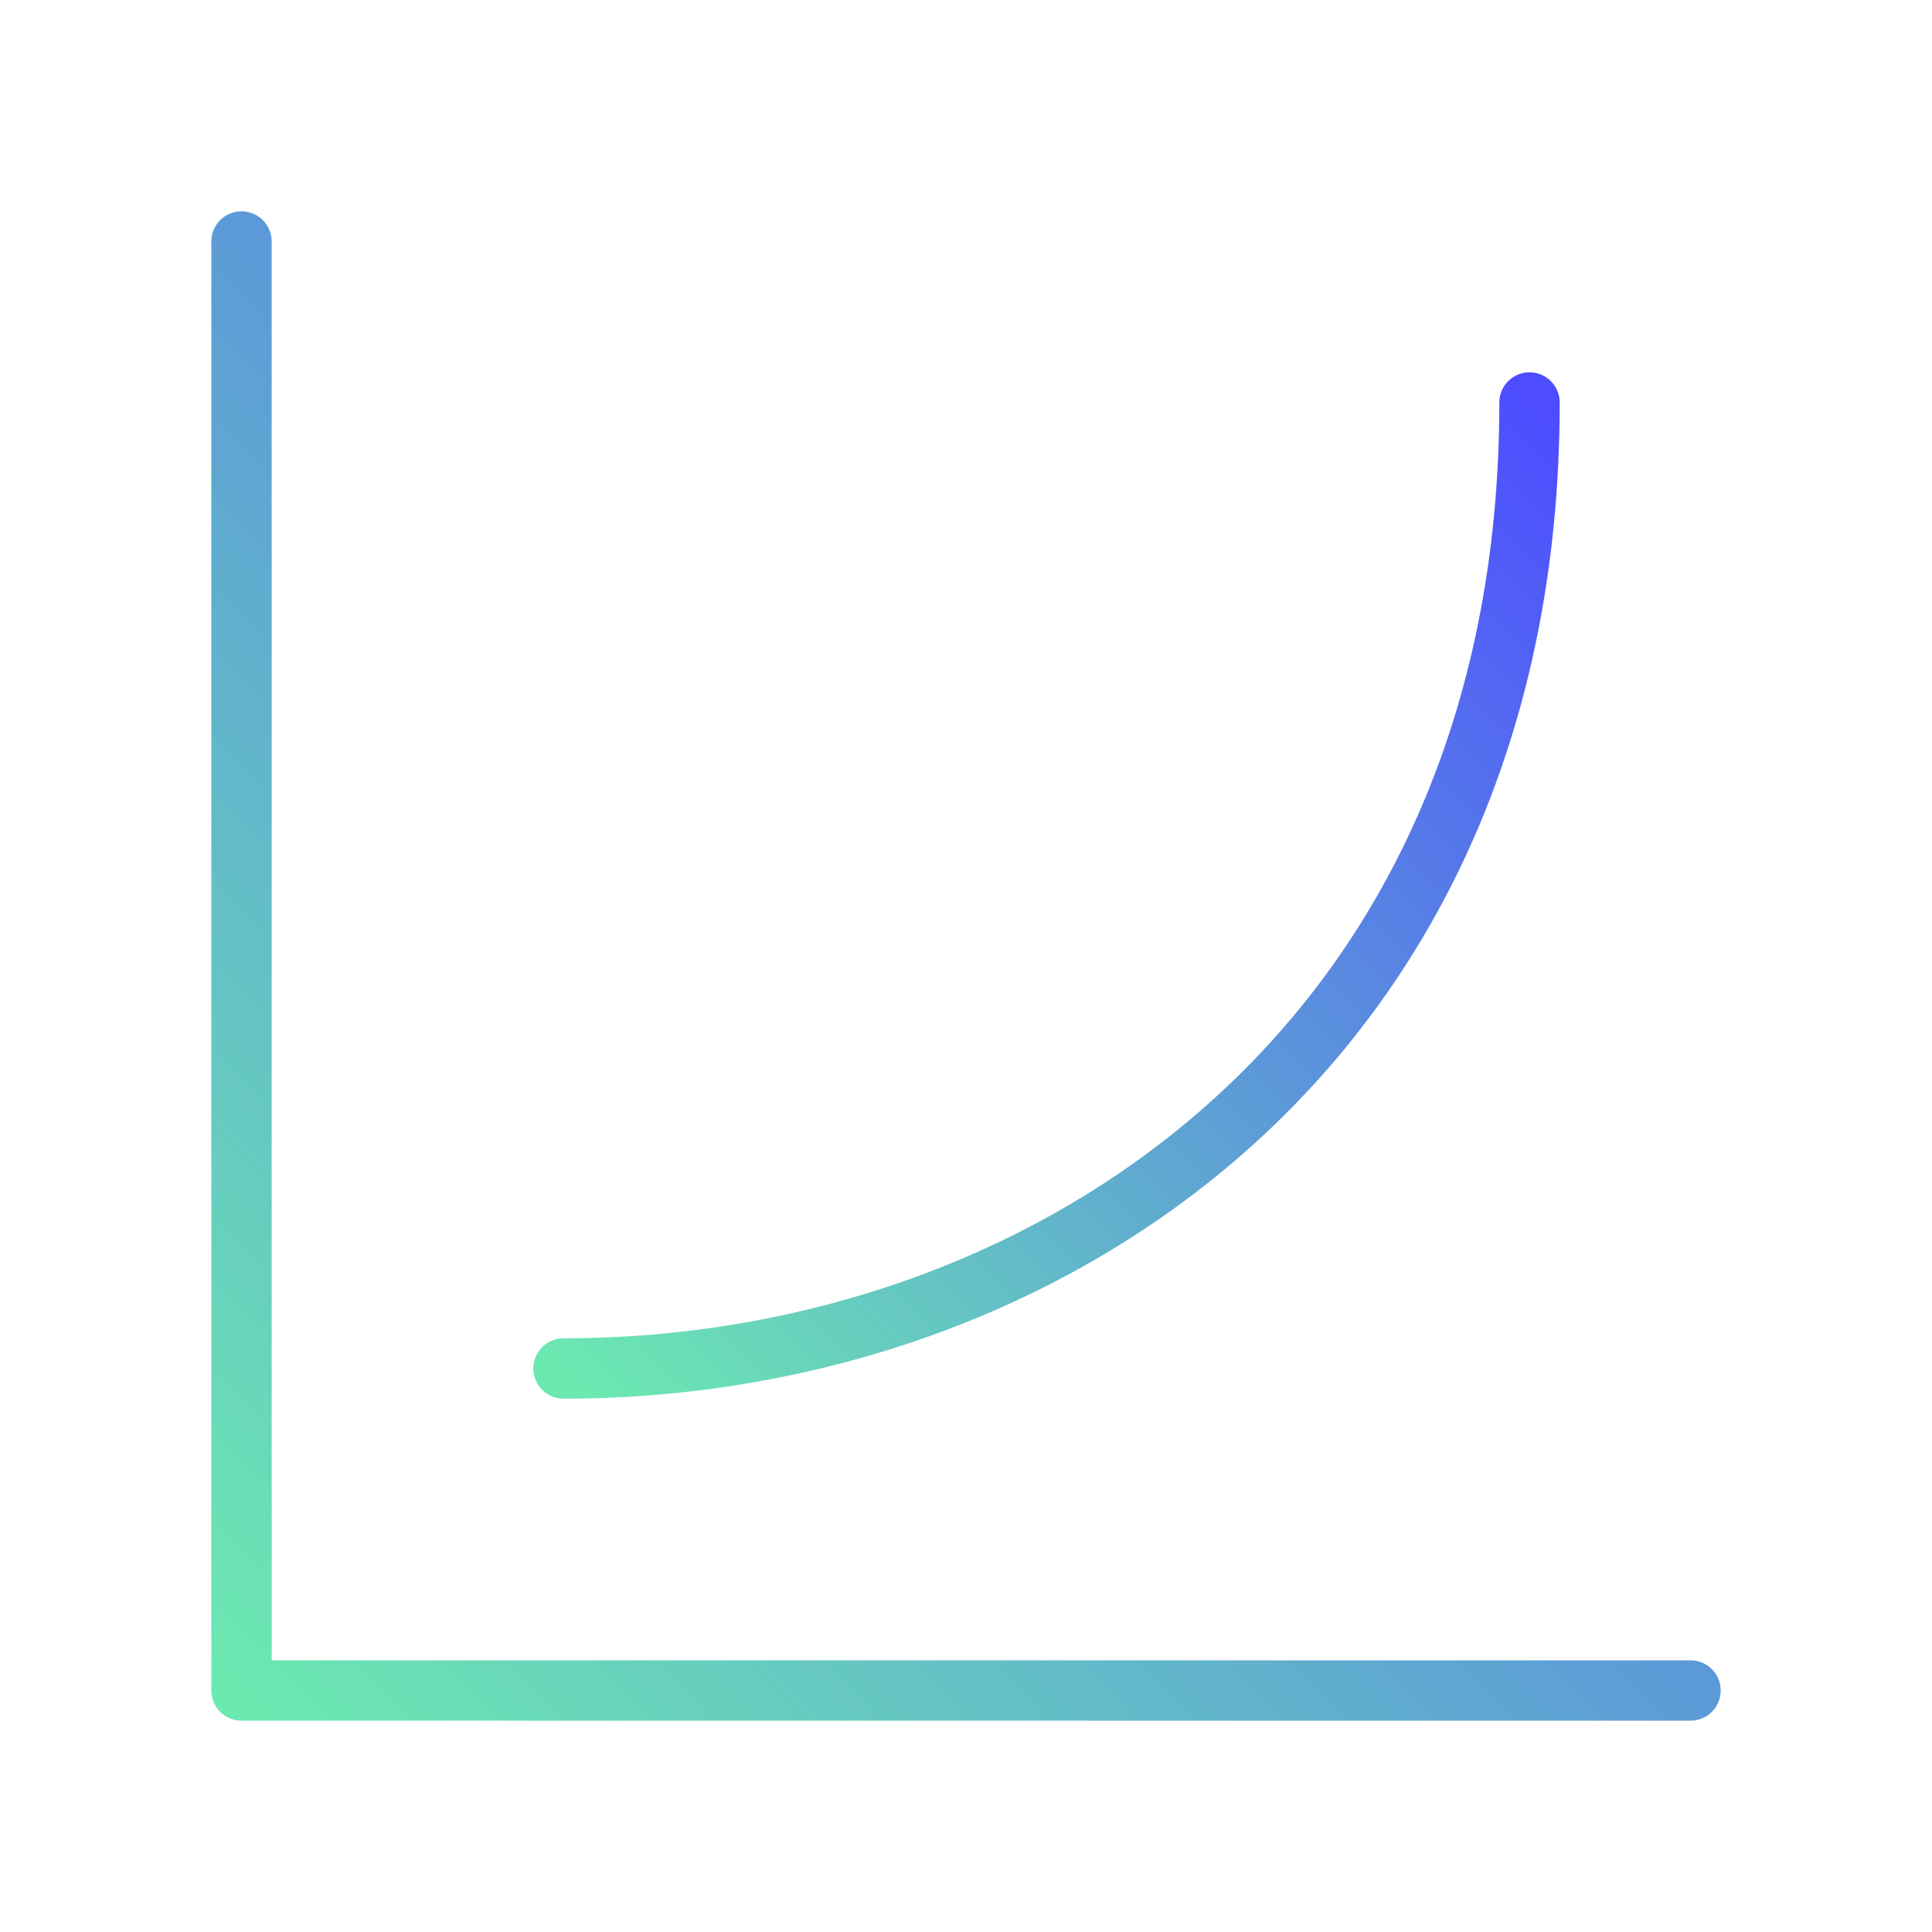 <svg width="64" height="64" viewBox="0 0 64 64" fill="none" xmlns="http://www.w3.org/2000/svg">
<path d="M18.667 45.333C34.667 45.333 50.667 34.667 50.667 13.333" stroke="url(#paint0_linear_977_8447)" stroke-width="2" stroke-linecap="round" stroke-linejoin="round"/>
<path d="M8 8V56H56" stroke="url(#paint1_linear_977_8447)" stroke-width="2" stroke-linecap="round" stroke-linejoin="round"/>
<defs>
<linearGradient id="paint0_linear_977_8447" x1="50.667" y1="13.333" x2="18.667" y2="45.333" gradientUnits="userSpaceOnUse">
<stop stop-color="#4D4DFF"/>
<stop offset="1" stop-color="#6CE8B1"/>
</linearGradient>
<linearGradient id="paint1_linear_977_8447" x1="56" y1="8" x2="8" y2="56" gradientUnits="userSpaceOnUse">
<stop stop-color="#4D4DFF"/>
<stop offset="1" stop-color="#6CE8B1"/>
</linearGradient>
</defs>
</svg>
